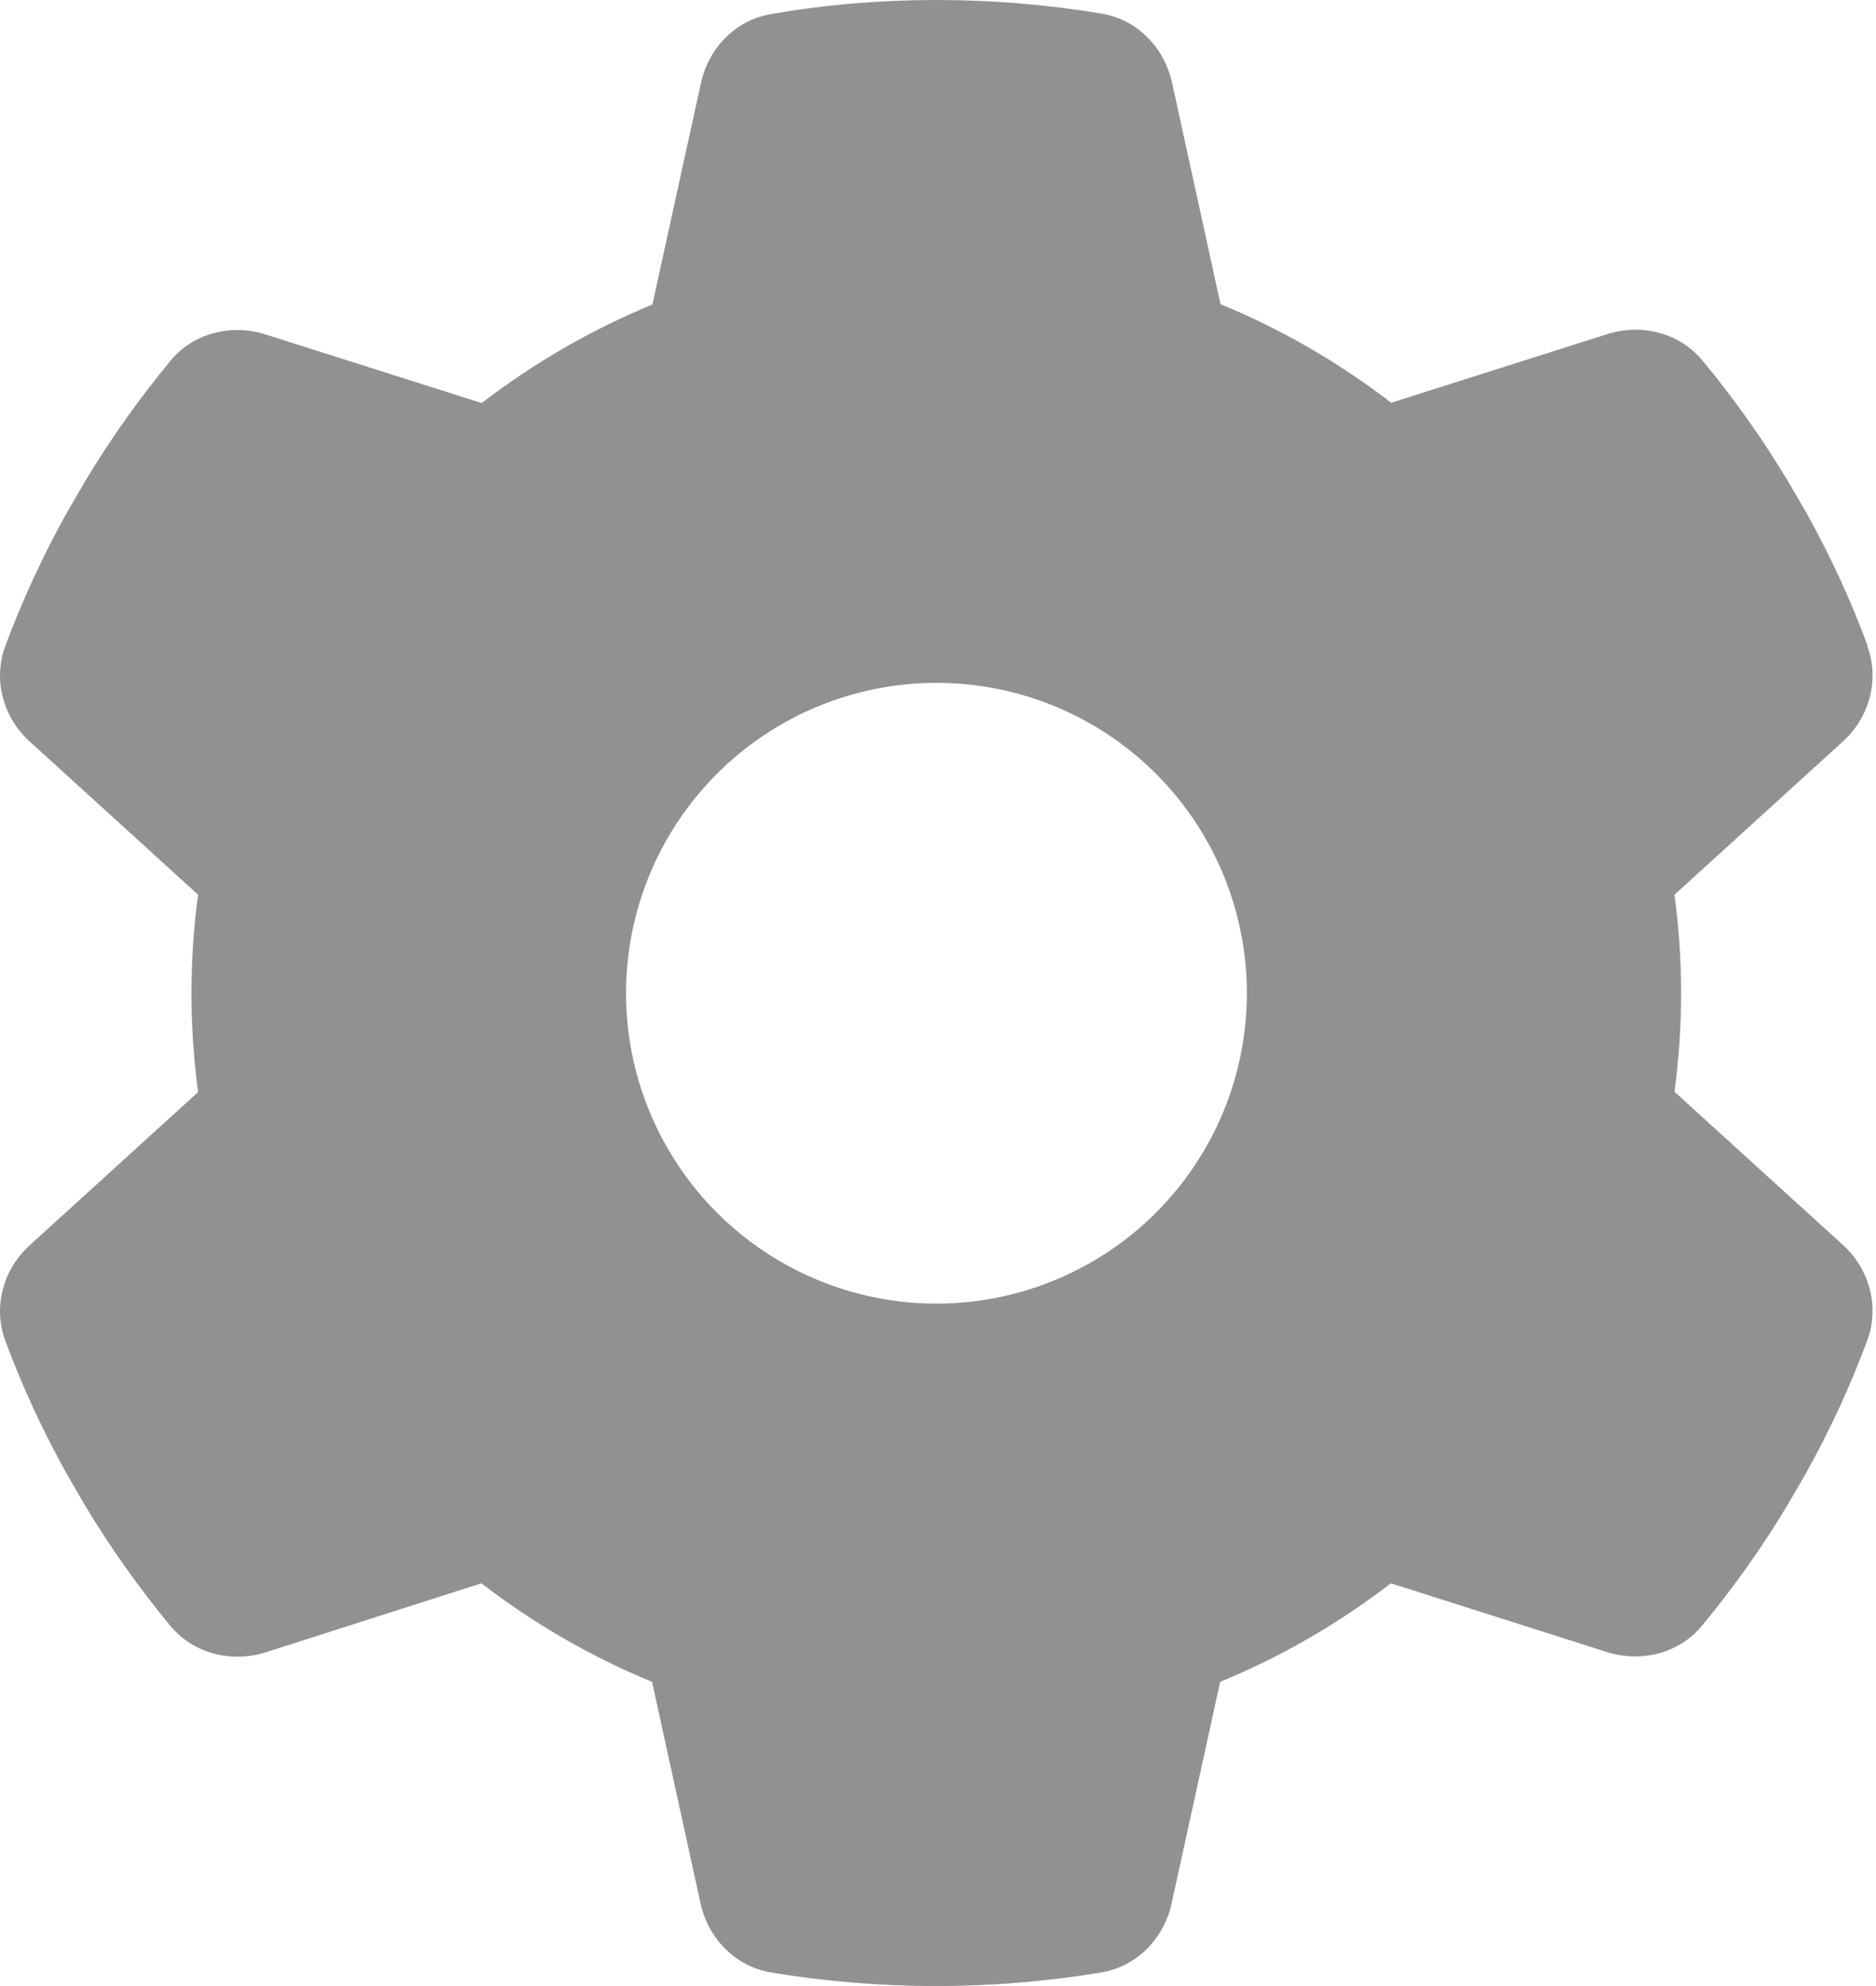 <svg width="17" height="18" viewBox="0 0 17 18" fill="none" xmlns="http://www.w3.org/2000/svg">
<path d="M16.922 5.858C17.034 6.164 16.939 6.505 16.697 6.723L15.174 8.109C15.213 8.4 15.234 8.699 15.234 9.002C15.234 9.304 15.213 9.603 15.174 9.895L16.697 11.28C16.939 11.498 17.034 11.839 16.922 12.145C16.767 12.564 16.581 12.965 16.366 13.351L16.201 13.636C15.969 14.023 15.709 14.389 15.424 14.733C15.216 14.986 14.872 15.071 14.562 14.973L12.604 14.35C12.133 14.712 11.612 15.015 11.057 15.243L10.617 17.251C10.547 17.571 10.301 17.824 9.977 17.877C9.492 17.958 8.993 18 8.483 18C7.973 18 7.473 17.958 6.988 17.877C6.665 17.824 6.419 17.571 6.348 17.251L5.909 15.243C5.353 15.015 4.833 14.712 4.362 14.35L2.406 14.976C2.097 15.074 1.752 14.986 1.545 14.737C1.26 14.392 1 14.027 0.768 13.64L0.603 13.355C0.388 12.968 0.202 12.567 0.047 12.149C-0.065 11.843 0.029 11.502 0.272 11.284L1.795 9.898C1.756 9.603 1.735 9.304 1.735 9.002C1.735 8.699 1.756 8.4 1.795 8.109L0.272 6.723C0.029 6.505 -0.065 6.164 0.047 5.858C0.202 5.44 0.388 5.039 0.603 4.652L0.768 4.367C1 3.98 1.26 3.615 1.545 3.27C1.752 3.017 2.097 2.933 2.406 3.031L4.365 3.653C4.836 3.291 5.357 2.989 5.912 2.76L6.352 0.752C6.422 0.433 6.668 0.179 6.992 0.127C7.477 0.042 7.976 0 8.486 0C8.996 0 9.495 0.042 9.981 0.123C10.304 0.176 10.55 0.429 10.621 0.749L11.06 2.757C11.616 2.985 12.136 3.288 12.607 3.65L14.566 3.028C14.875 2.929 15.22 3.017 15.427 3.267C15.712 3.611 15.972 3.977 16.204 4.364L16.37 4.649C16.584 5.035 16.771 5.436 16.925 5.855L16.922 5.858ZM8.486 11.815C9.232 11.815 9.948 11.518 10.475 10.991C11.003 10.463 11.299 9.748 11.299 9.002C11.299 8.256 11.003 7.54 10.475 7.013C9.948 6.485 9.232 6.189 8.486 6.189C7.74 6.189 7.025 6.485 6.497 7.013C5.97 7.54 5.673 8.256 5.673 9.002C5.673 9.748 5.97 10.463 6.497 10.991C7.025 11.518 7.74 11.815 8.486 11.815Z" fill="#919191"/>
</svg>
